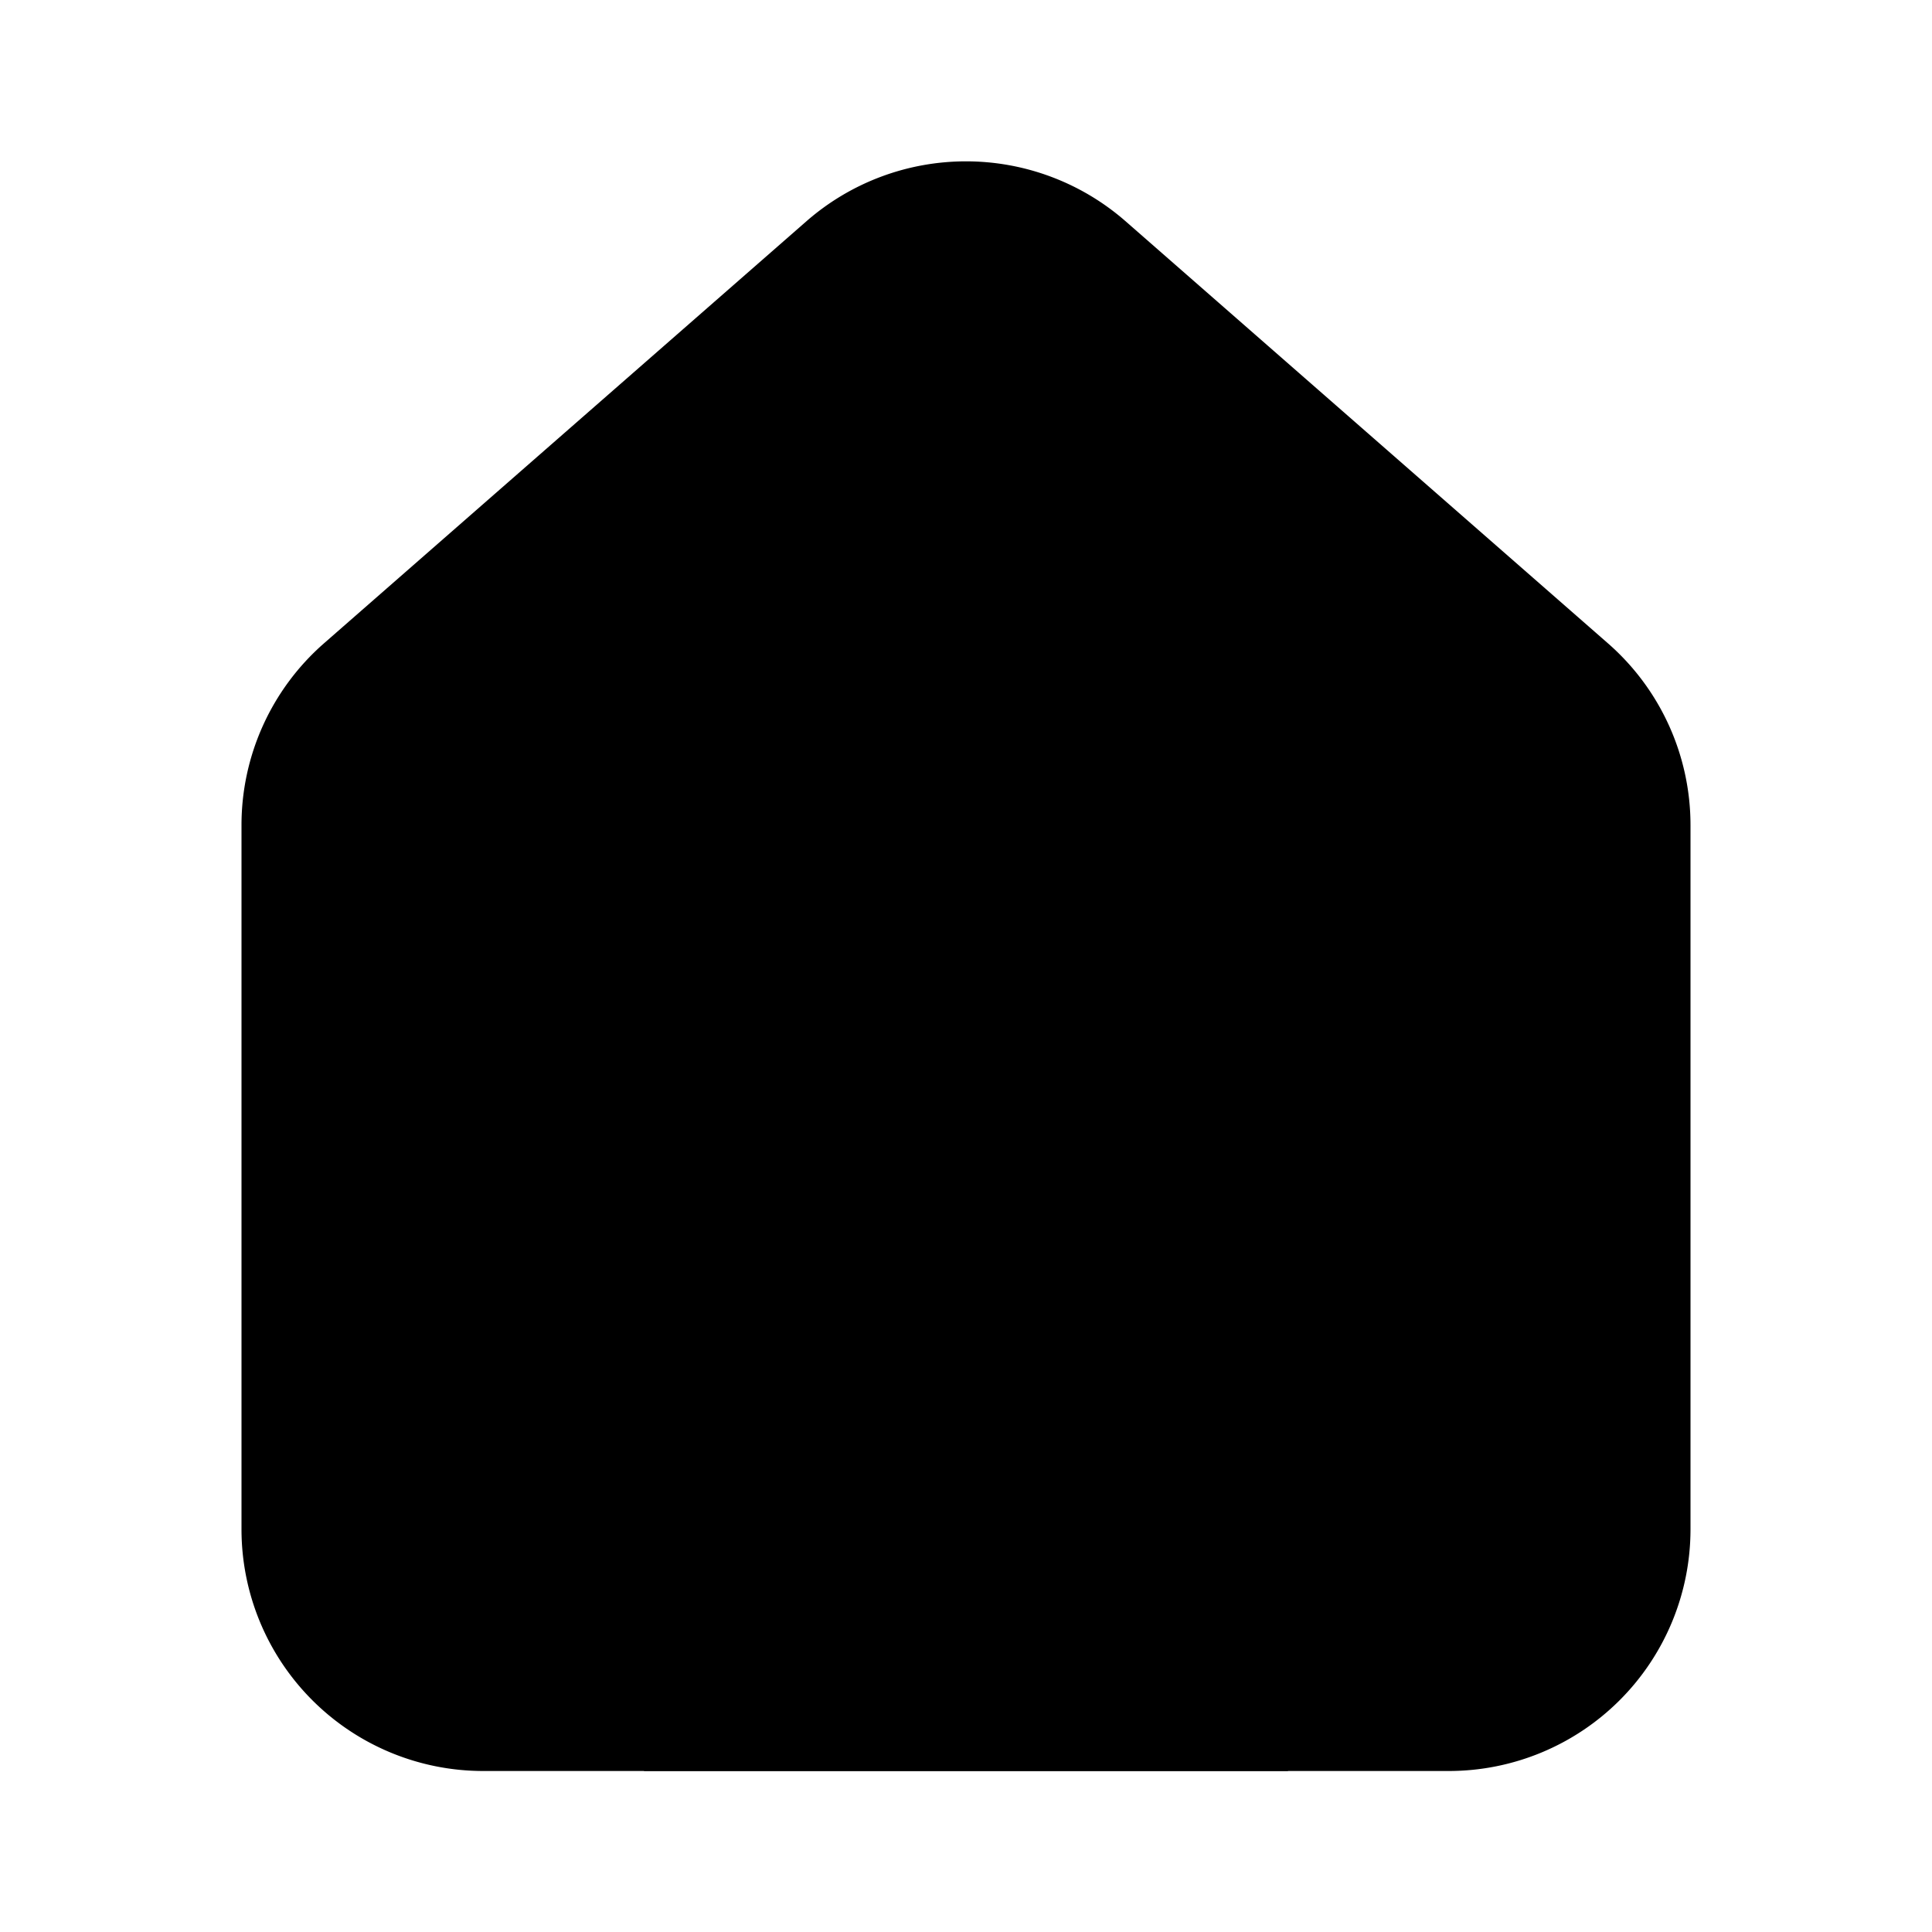 <svg xmlns="http://www.w3.org/2000/svg" viewBox="0 0 24 24">
  <path
    class="uim-tertiary"
    d="M18 22H6a3.003 3.003 0 0 1-3-3v-8.75a3 3 0 0 1 1.023-2.257l6.001-5.25a3.012 3.012 0 0 1 3.952 0l6 5.25A3 3 0 0 1 21 10.25V19a3.003 3.003 0 0 1-3 3Z"
  ></path>
  <path
    class="uim-primary"
    d="M16 22H8v-7a3 3 0 0 1 3-3h2a3 3 0 0 1 3 3Z"
  ></path>
</svg>

